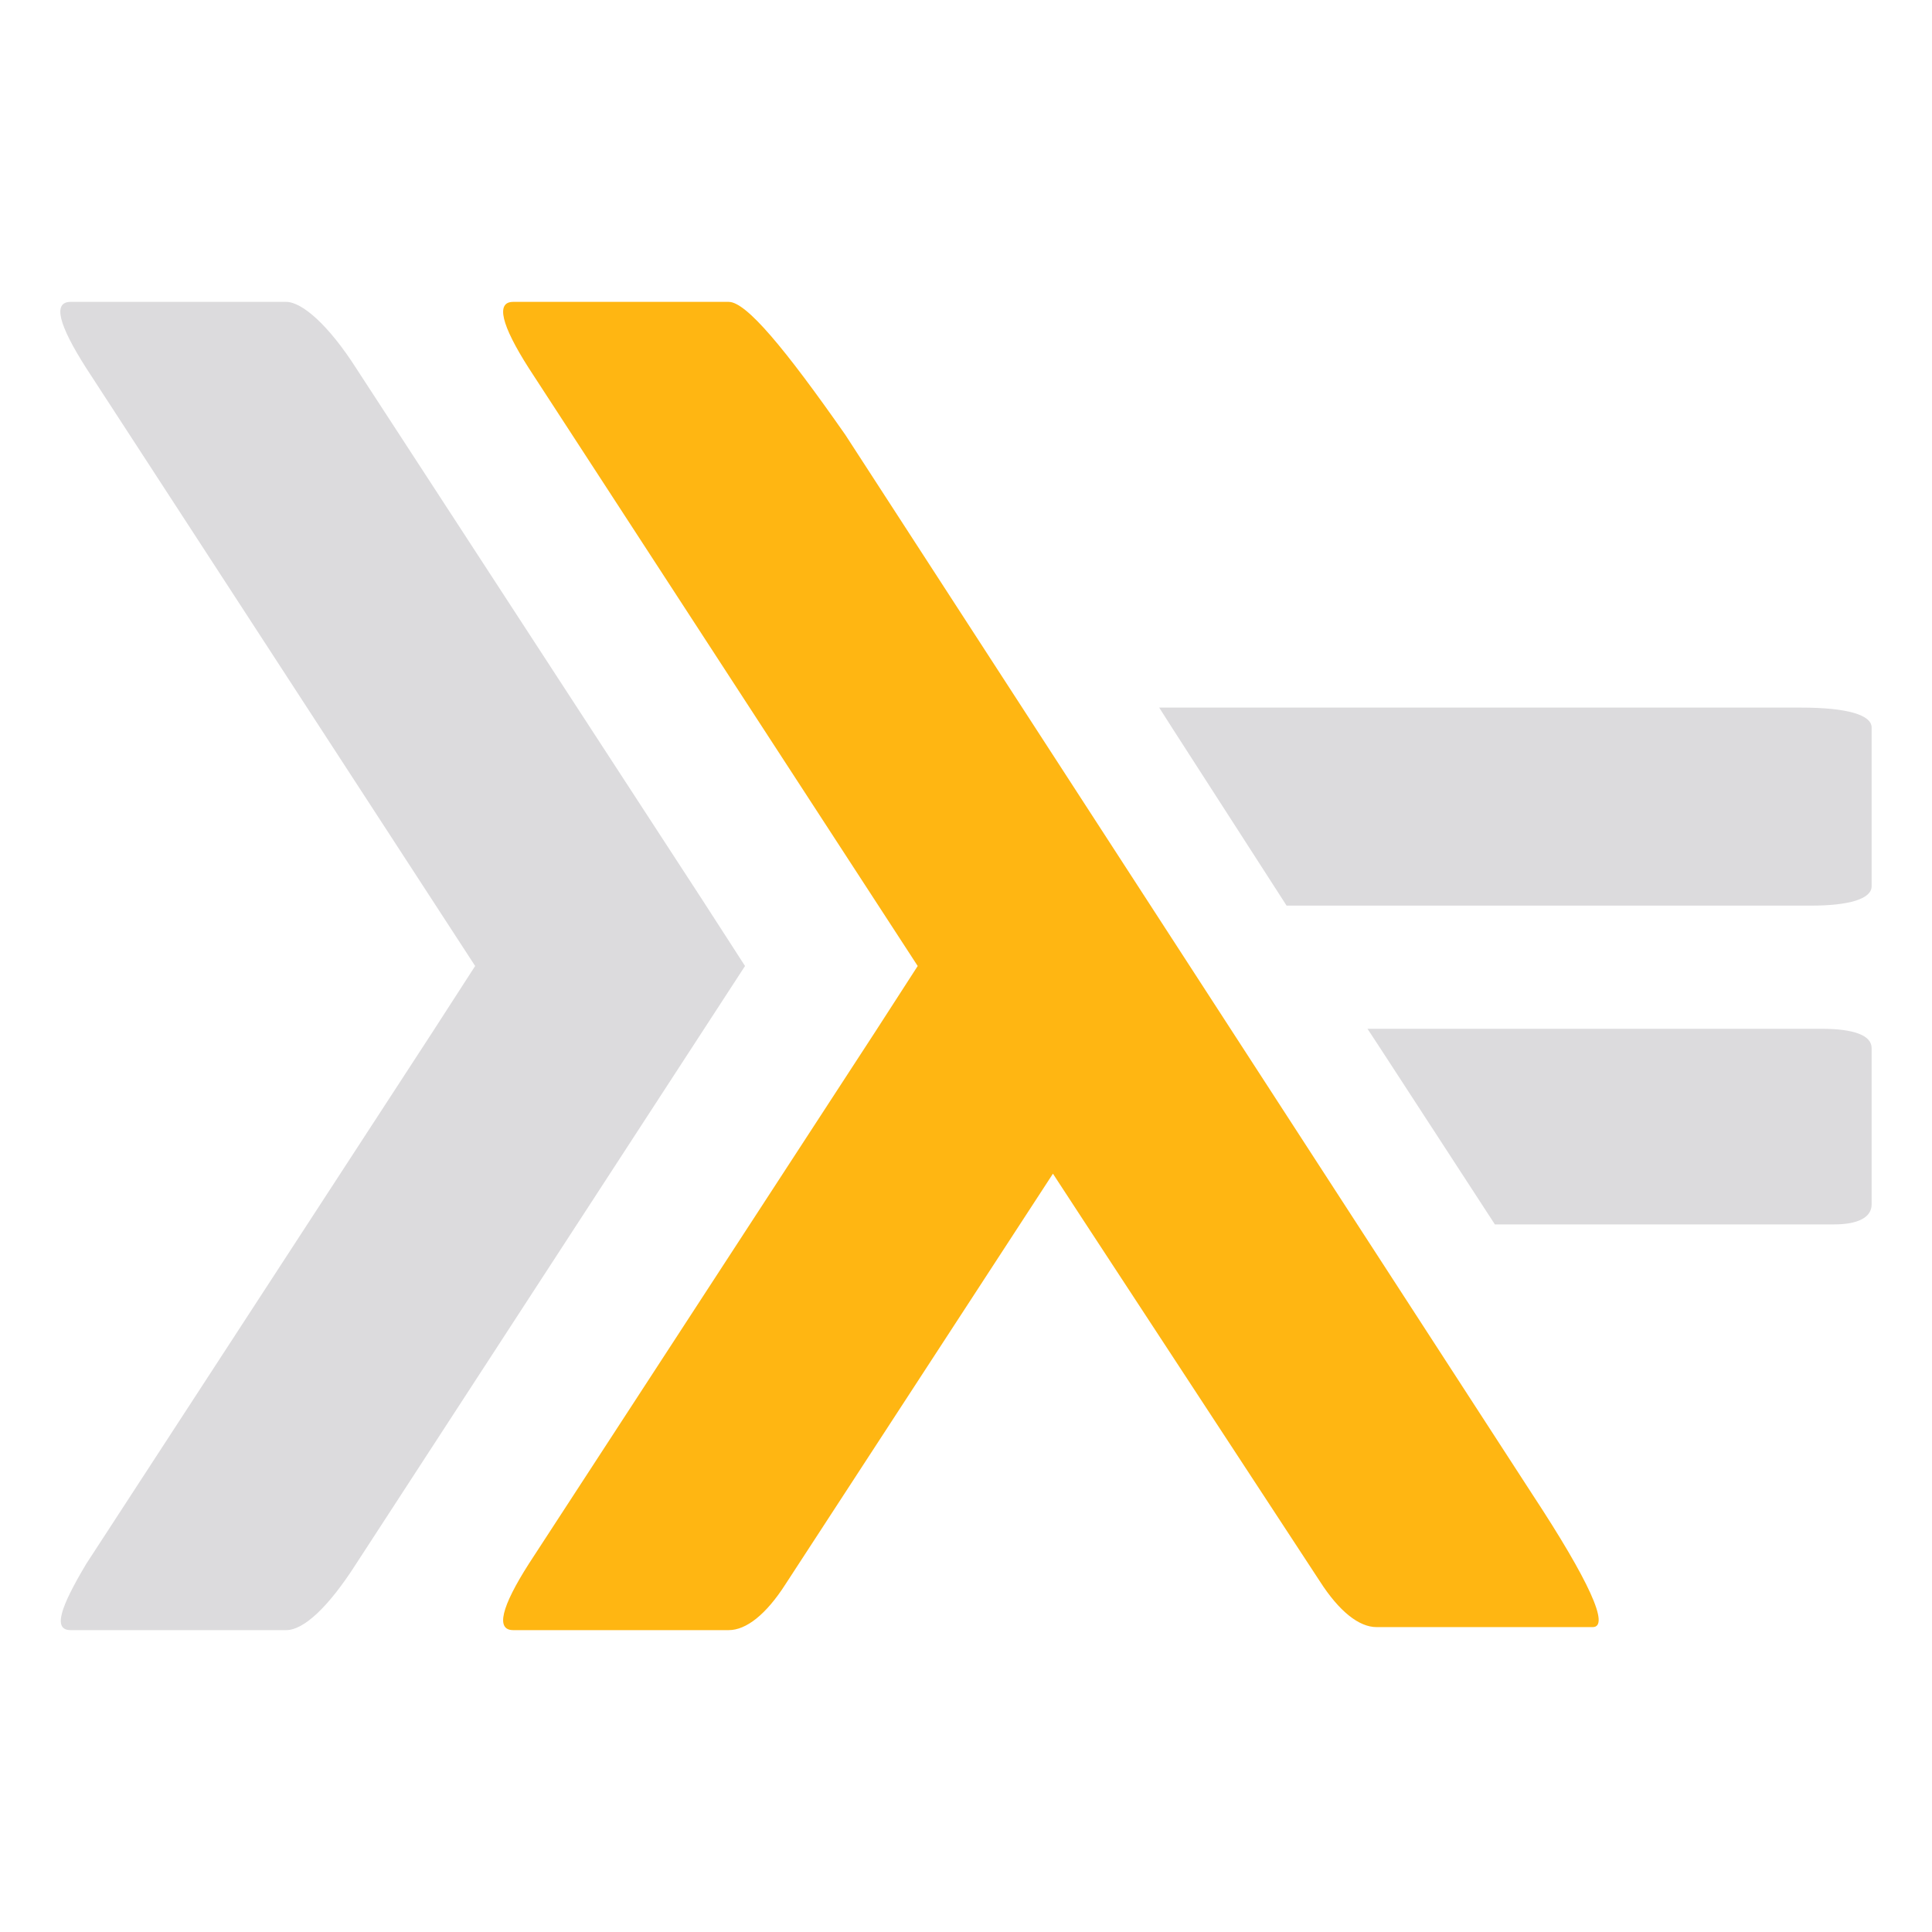 <svg id="Bases" xmlns="http://www.w3.org/2000/svg" viewBox="0 0 32 32"><defs><style>.cls-1{fill:#dcdbdd;}.cls-2{fill:#ffb612;}</style></defs><path class="cls-1" d="M1.17,27H4.74c.29,0,.7-.38,1.16-1.1L12.34,16l-.71-1.1L5.9,6.1C5.44,5.38,5,5,4.74,5H1.17c-.3,0-.2.38.26,1.1L7.87,16l-.71,1.1L1.43,25.9C1,26.62.87,27,1.17,27"/><path class="cls-2" d="M8.5,27h3.57c.29,0,.62-.26.94-.76l4.43-6.8.49.75,3.93,6c.32.5.65.76.94.76h3.58c.29,0-.06-.77-1-2.2L14,7.2C13,5.77,12.36,5,12.07,5H8.5c-.29,0-.2.38.26,1.1L15.2,16l-.71,1.1L8.76,25.9c-.46.72-.55,1.1-.26,1.1"/><path class="cls-1" d="M19.41,12.05,21.31,15H30c.62,0,1-.11,1-.32V12.05c0-.21-.41-.33-1.17-.33H19.2l.21.33"/><path class="cls-1" d="M22.86,17.36l1.9,2.92h5.62c.4,0,.62-.12.62-.33V17.36c0-.21-.29-.32-.83-.32H22.65l.21.32"/></svg>